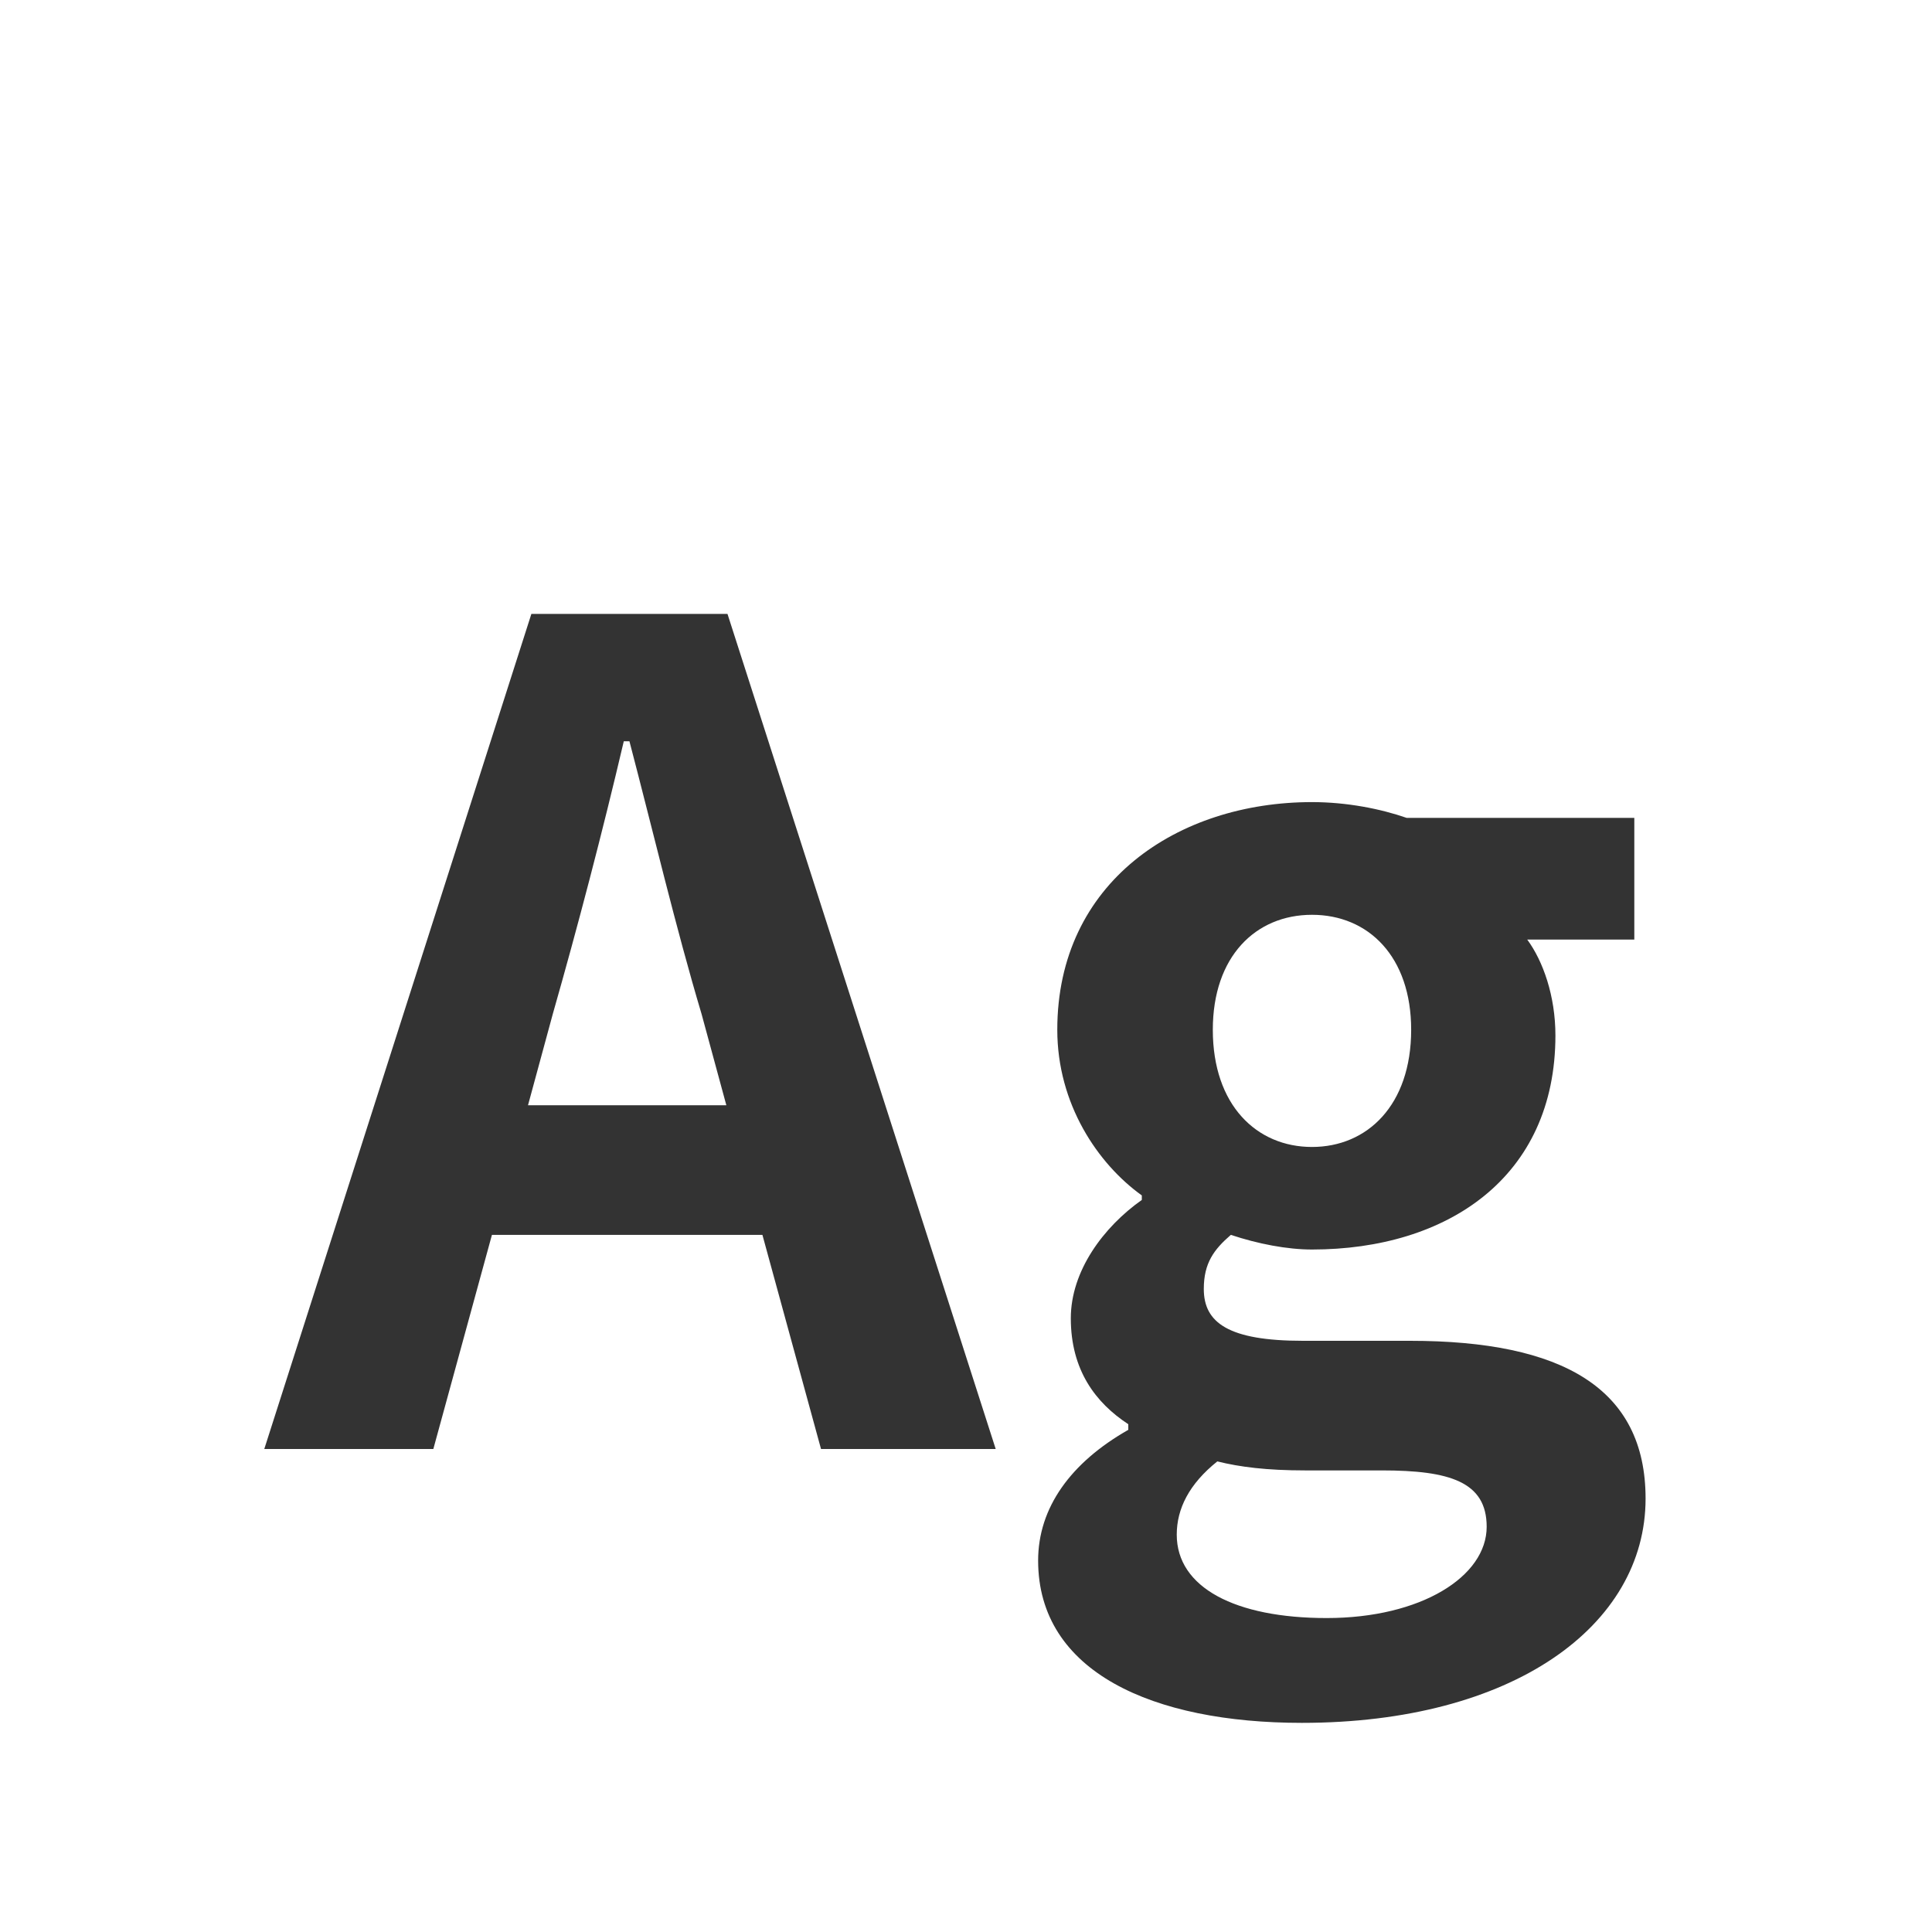 <svg width="24" height="24" viewBox="0 0 24 24" fill="none" xmlns="http://www.w3.org/2000/svg">
<path d="M6.867 12.596C7.175 11.518 7.483 10.342 7.749 9.208H7.819C8.113 10.328 8.393 11.518 8.715 12.596L9.023 13.73H6.559L6.867 12.596ZM3.283 18H5.383L6.111 15.34H9.471L10.199 18H12.369L9.037 7.626H6.601L3.283 18ZM16.172 21.402C18.79 21.402 20.442 20.198 20.442 18.616C20.442 17.244 19.406 16.656 17.516 16.656H16.186C15.262 16.656 14.954 16.432 14.954 16.012C14.954 15.69 15.08 15.522 15.29 15.34C15.626 15.452 15.99 15.522 16.298 15.522C17.978 15.522 19.322 14.626 19.322 12.862C19.322 12.372 19.168 11.938 18.972 11.672H20.302V10.16H17.474C17.152 10.048 16.732 9.964 16.298 9.964C14.632 9.964 13.134 10.958 13.134 12.792C13.134 13.716 13.638 14.458 14.184 14.85V14.906C13.708 15.242 13.302 15.788 13.302 16.376C13.302 17.02 13.61 17.426 14.016 17.692V17.762C13.302 18.168 12.896 18.728 12.896 19.386C12.896 20.772 14.324 21.402 16.172 21.402ZM16.298 14.248C15.612 14.248 15.066 13.73 15.066 12.792C15.066 11.882 15.598 11.364 16.298 11.364C16.998 11.364 17.53 11.882 17.53 12.792C17.53 13.73 16.984 14.248 16.298 14.248ZM16.48 20.1C15.346 20.1 14.618 19.722 14.618 19.064C14.618 18.742 14.772 18.434 15.122 18.154C15.402 18.224 15.738 18.266 16.214 18.266H17.166C18.006 18.266 18.468 18.406 18.468 18.966C18.468 19.582 17.656 20.1 16.48 20.1Z" fill="#333333"/>
</svg>
